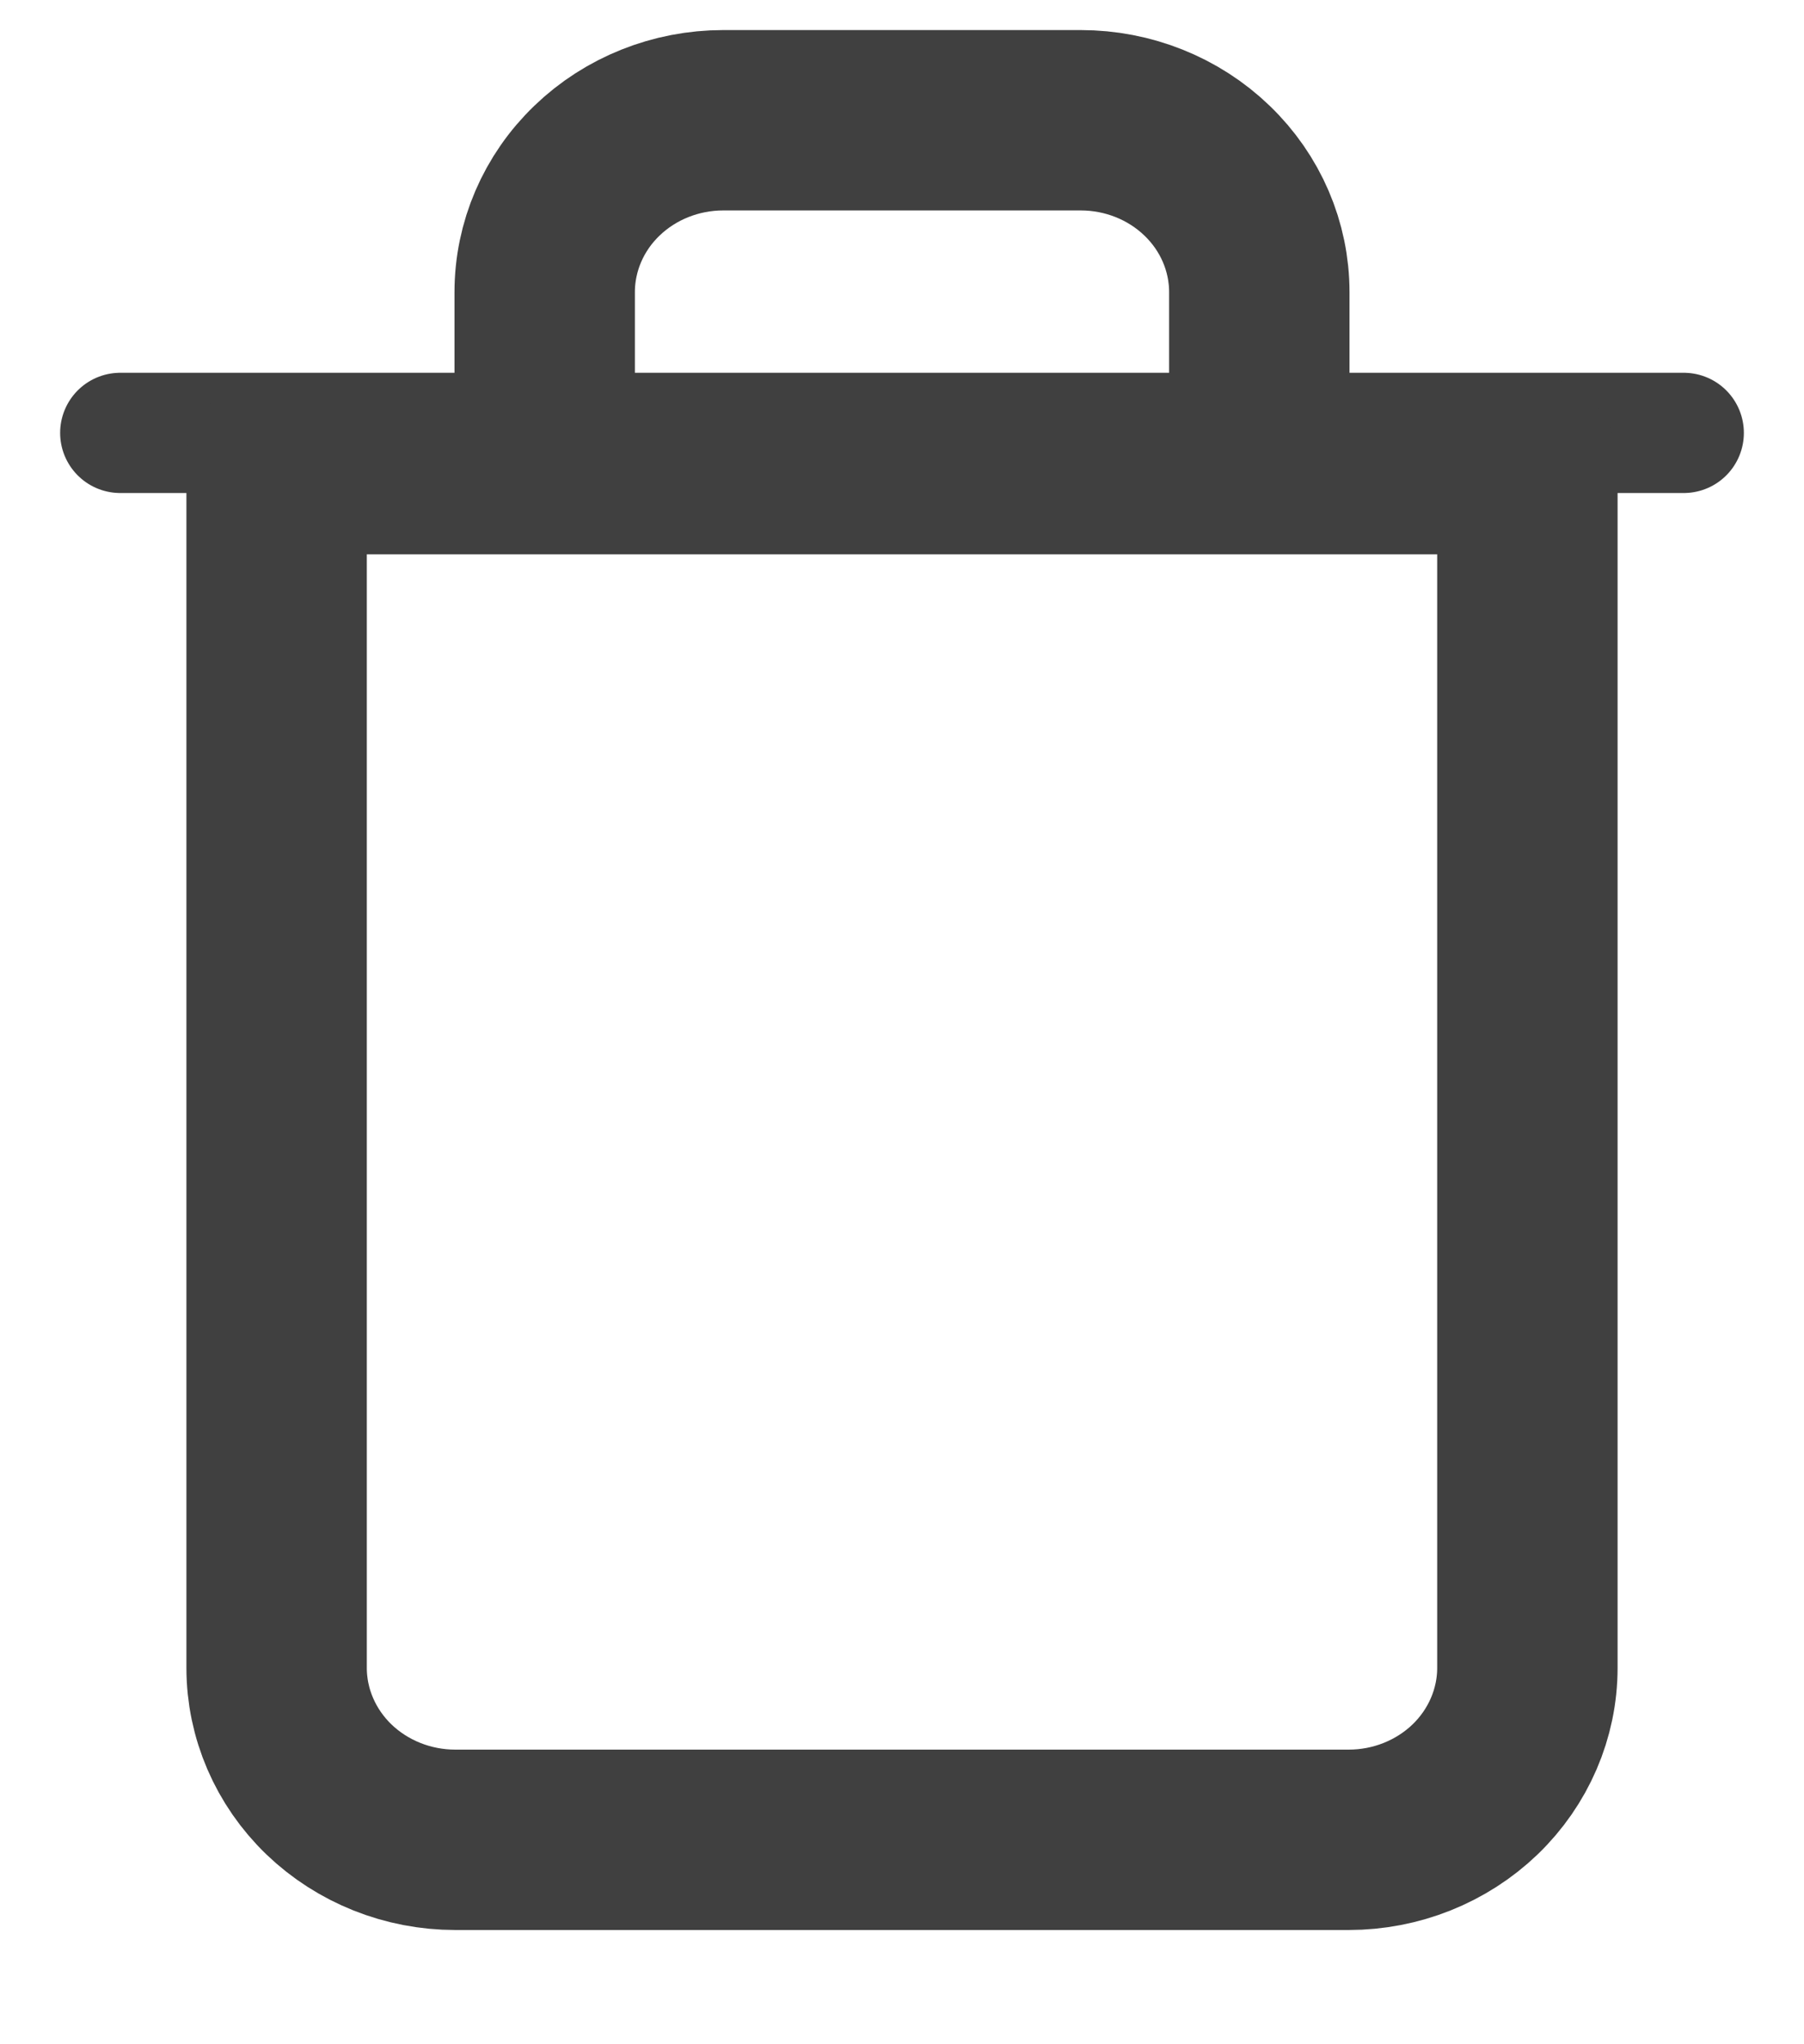 <svg width="15" height="17" viewBox="0 0 15 17" fill="none" xmlns="http://www.w3.org/2000/svg">
<path d="M1 3.6H2.444H14" stroke="#404040" stroke-linecap="round" stroke-linejoin="round"/>
<path d="M4.529 3.86V2.43C4.529 2.051 4.685 1.687 4.964 1.419C5.242 1.151 5.62 1 6.014 1H8.986C9.38 1 9.758 1.151 10.036 1.419C10.315 1.687 10.471 2.051 10.471 2.43V3.86M12.7 3.86V13.87C12.7 14.249 12.543 14.613 12.265 14.881C11.986 15.149 11.608 15.3 11.214 15.3H3.786C3.392 15.3 3.014 15.149 2.735 14.881C2.457 14.613 2.3 14.249 2.3 13.87V3.86H12.7Z" stroke="#404040" stroke-width="1.5" stroke-linecap="round" stroke-linejoin="round"/>
</svg>
